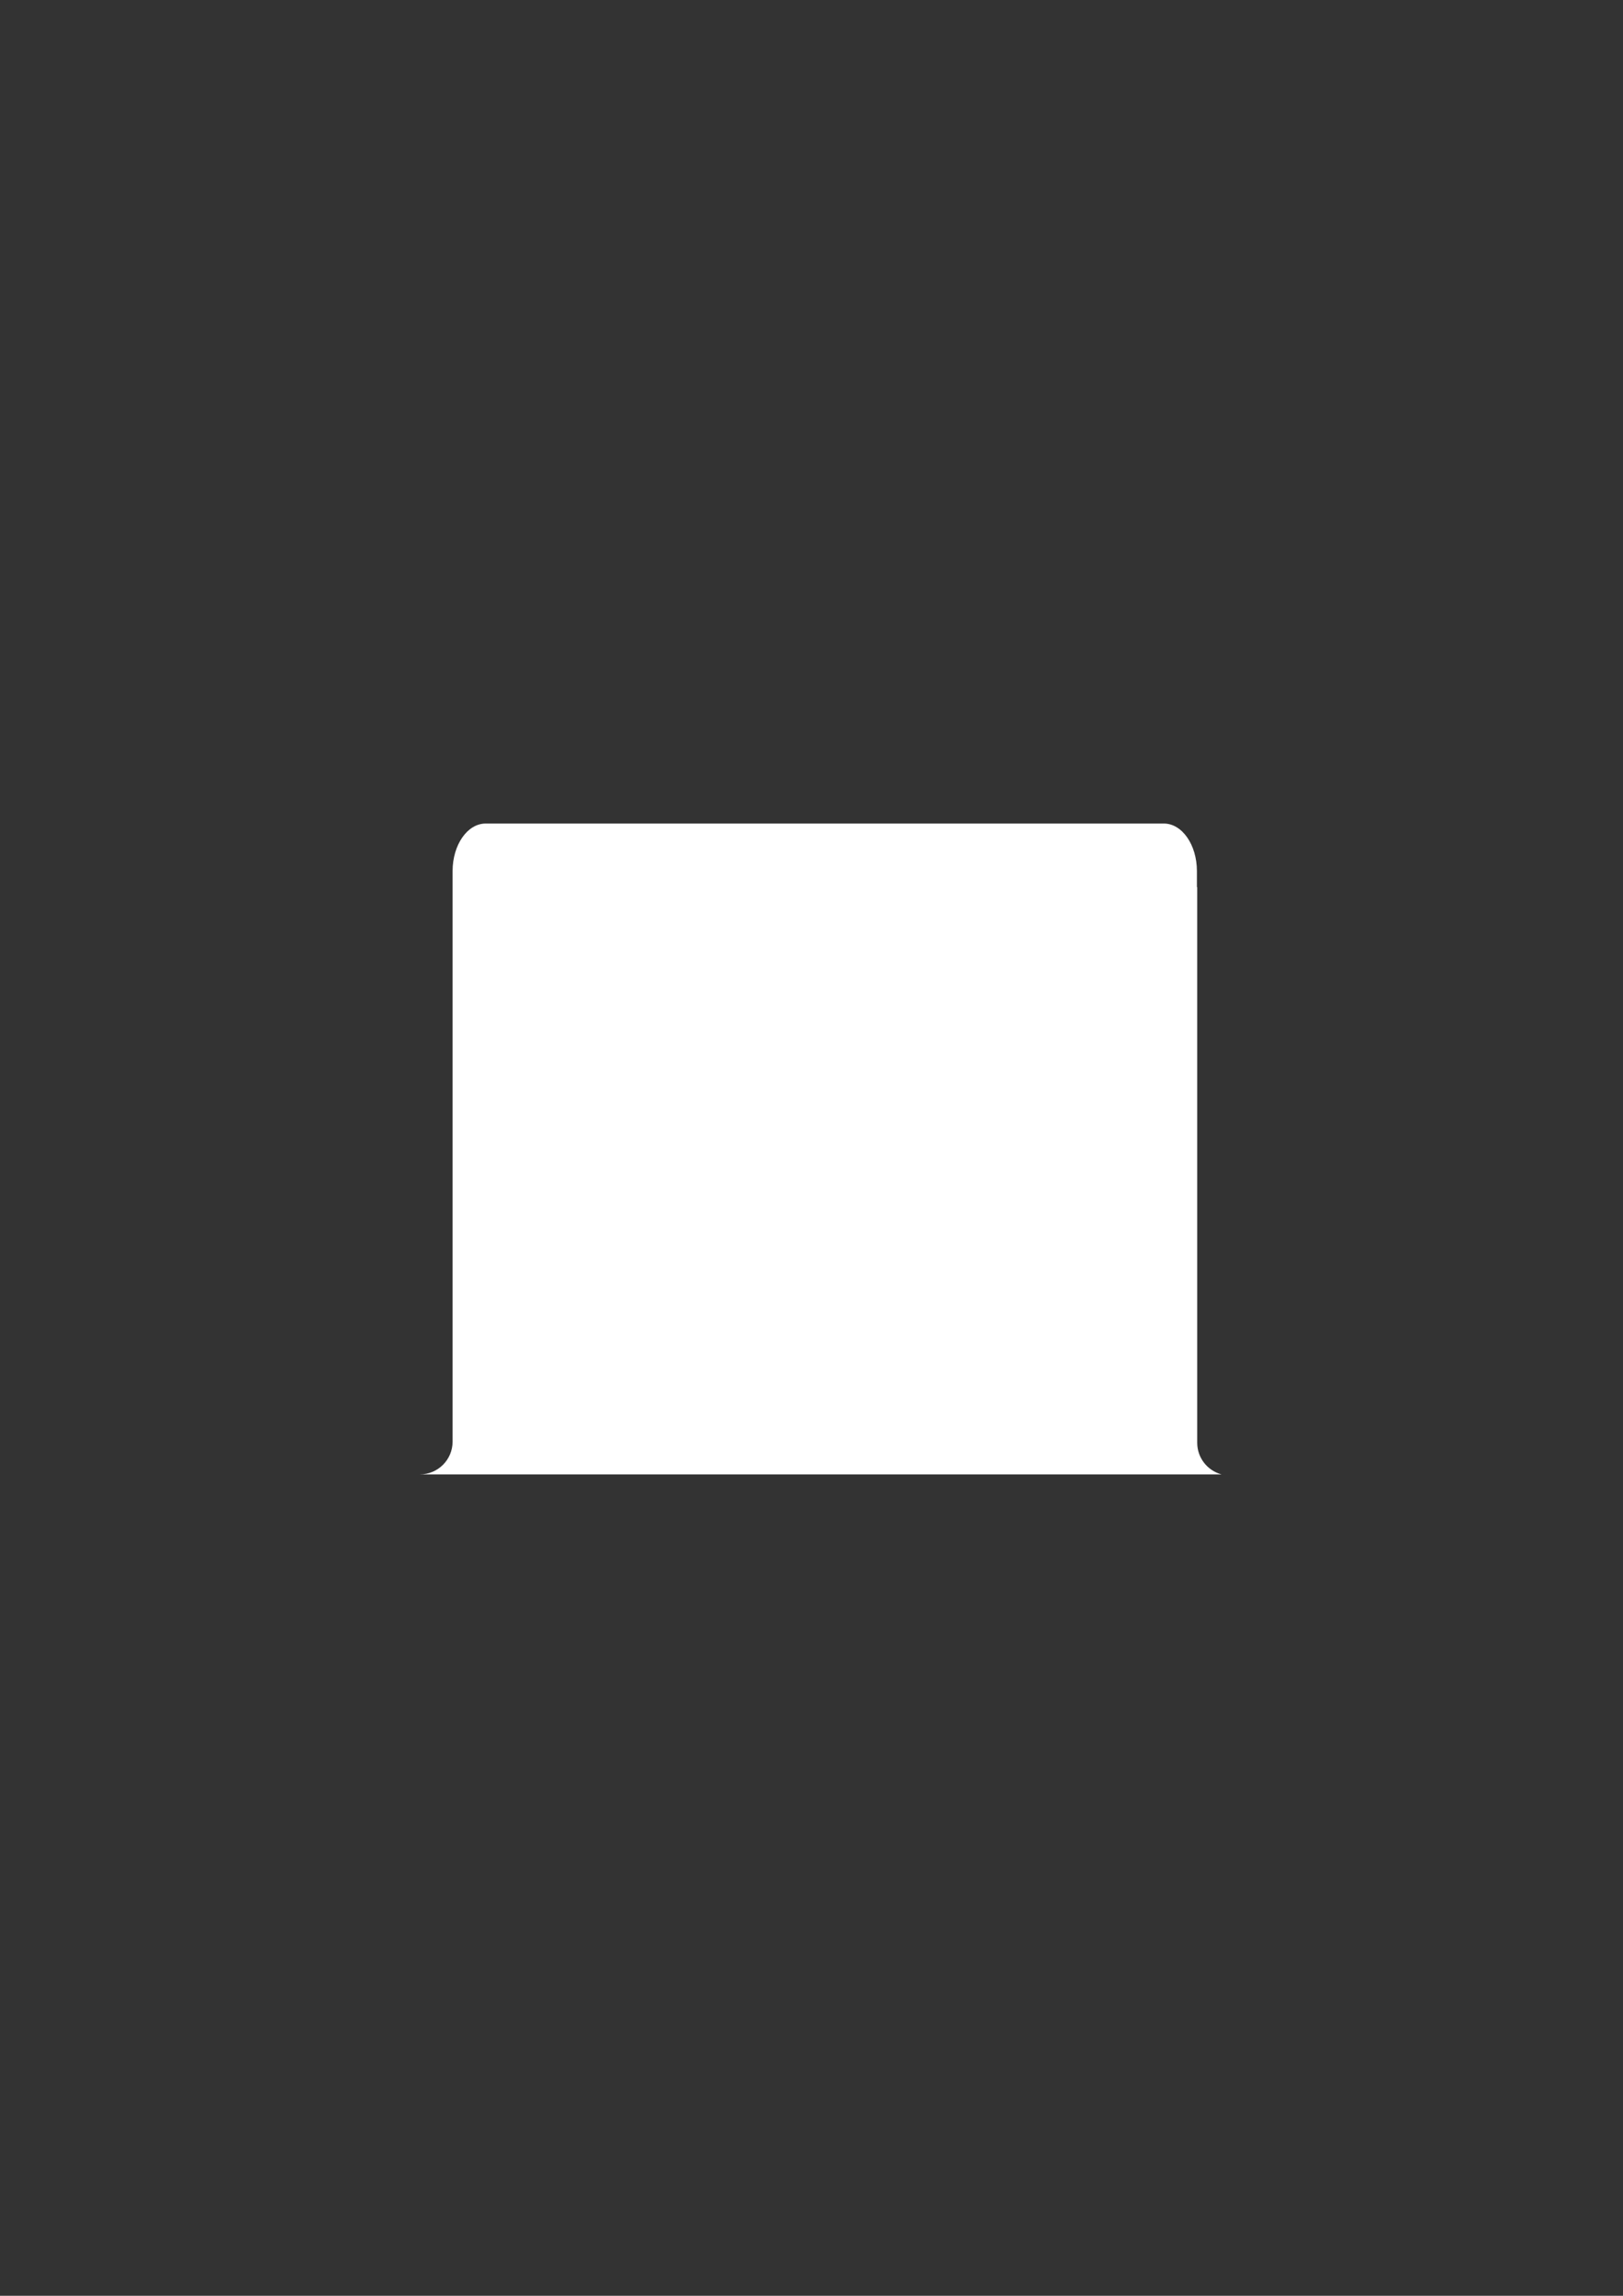 <?xml version="1.0" encoding="utf-8"?>
<!-- Generator: Adobe Illustrator 17.0.0, SVG Export Plug-In . SVG Version: 6.00 Build 0)  -->
<!DOCTYPE svg PUBLIC "-//W3C//DTD SVG 1.1//EN" "http://www.w3.org/Graphics/SVG/1.1/DTD/svg11.dtd">
<svg version="1.1" id="Layer_1" xmlns="http://www.w3.org/2000/svg" xmlns:xlink="http://www.w3.org/1999/xlink" x="0px" y="0px"
	 width="595.28px" height="841.89px" viewBox="0 0 595.28 841.89" enable-background="new 0 0 595.28 841.89" xml:space="preserve">
<rect x="0" y="0" width="595.28" height="841.89" fill="#333333" stroke="none"/>
<path fill="#FFFFFF" d="M439.114,529.086V325.333H439v-5.899c0-9.629-5.432-17.434-12.133-17.434H178.133
	c-6.701,0-12.133,7.805-12.133,17.434v5.899v203.333c0,6.627-5.373,12-12,12h294.014
	C442.892,539.298,439.114,534.639,439.114,529.086z"/>
</svg>
